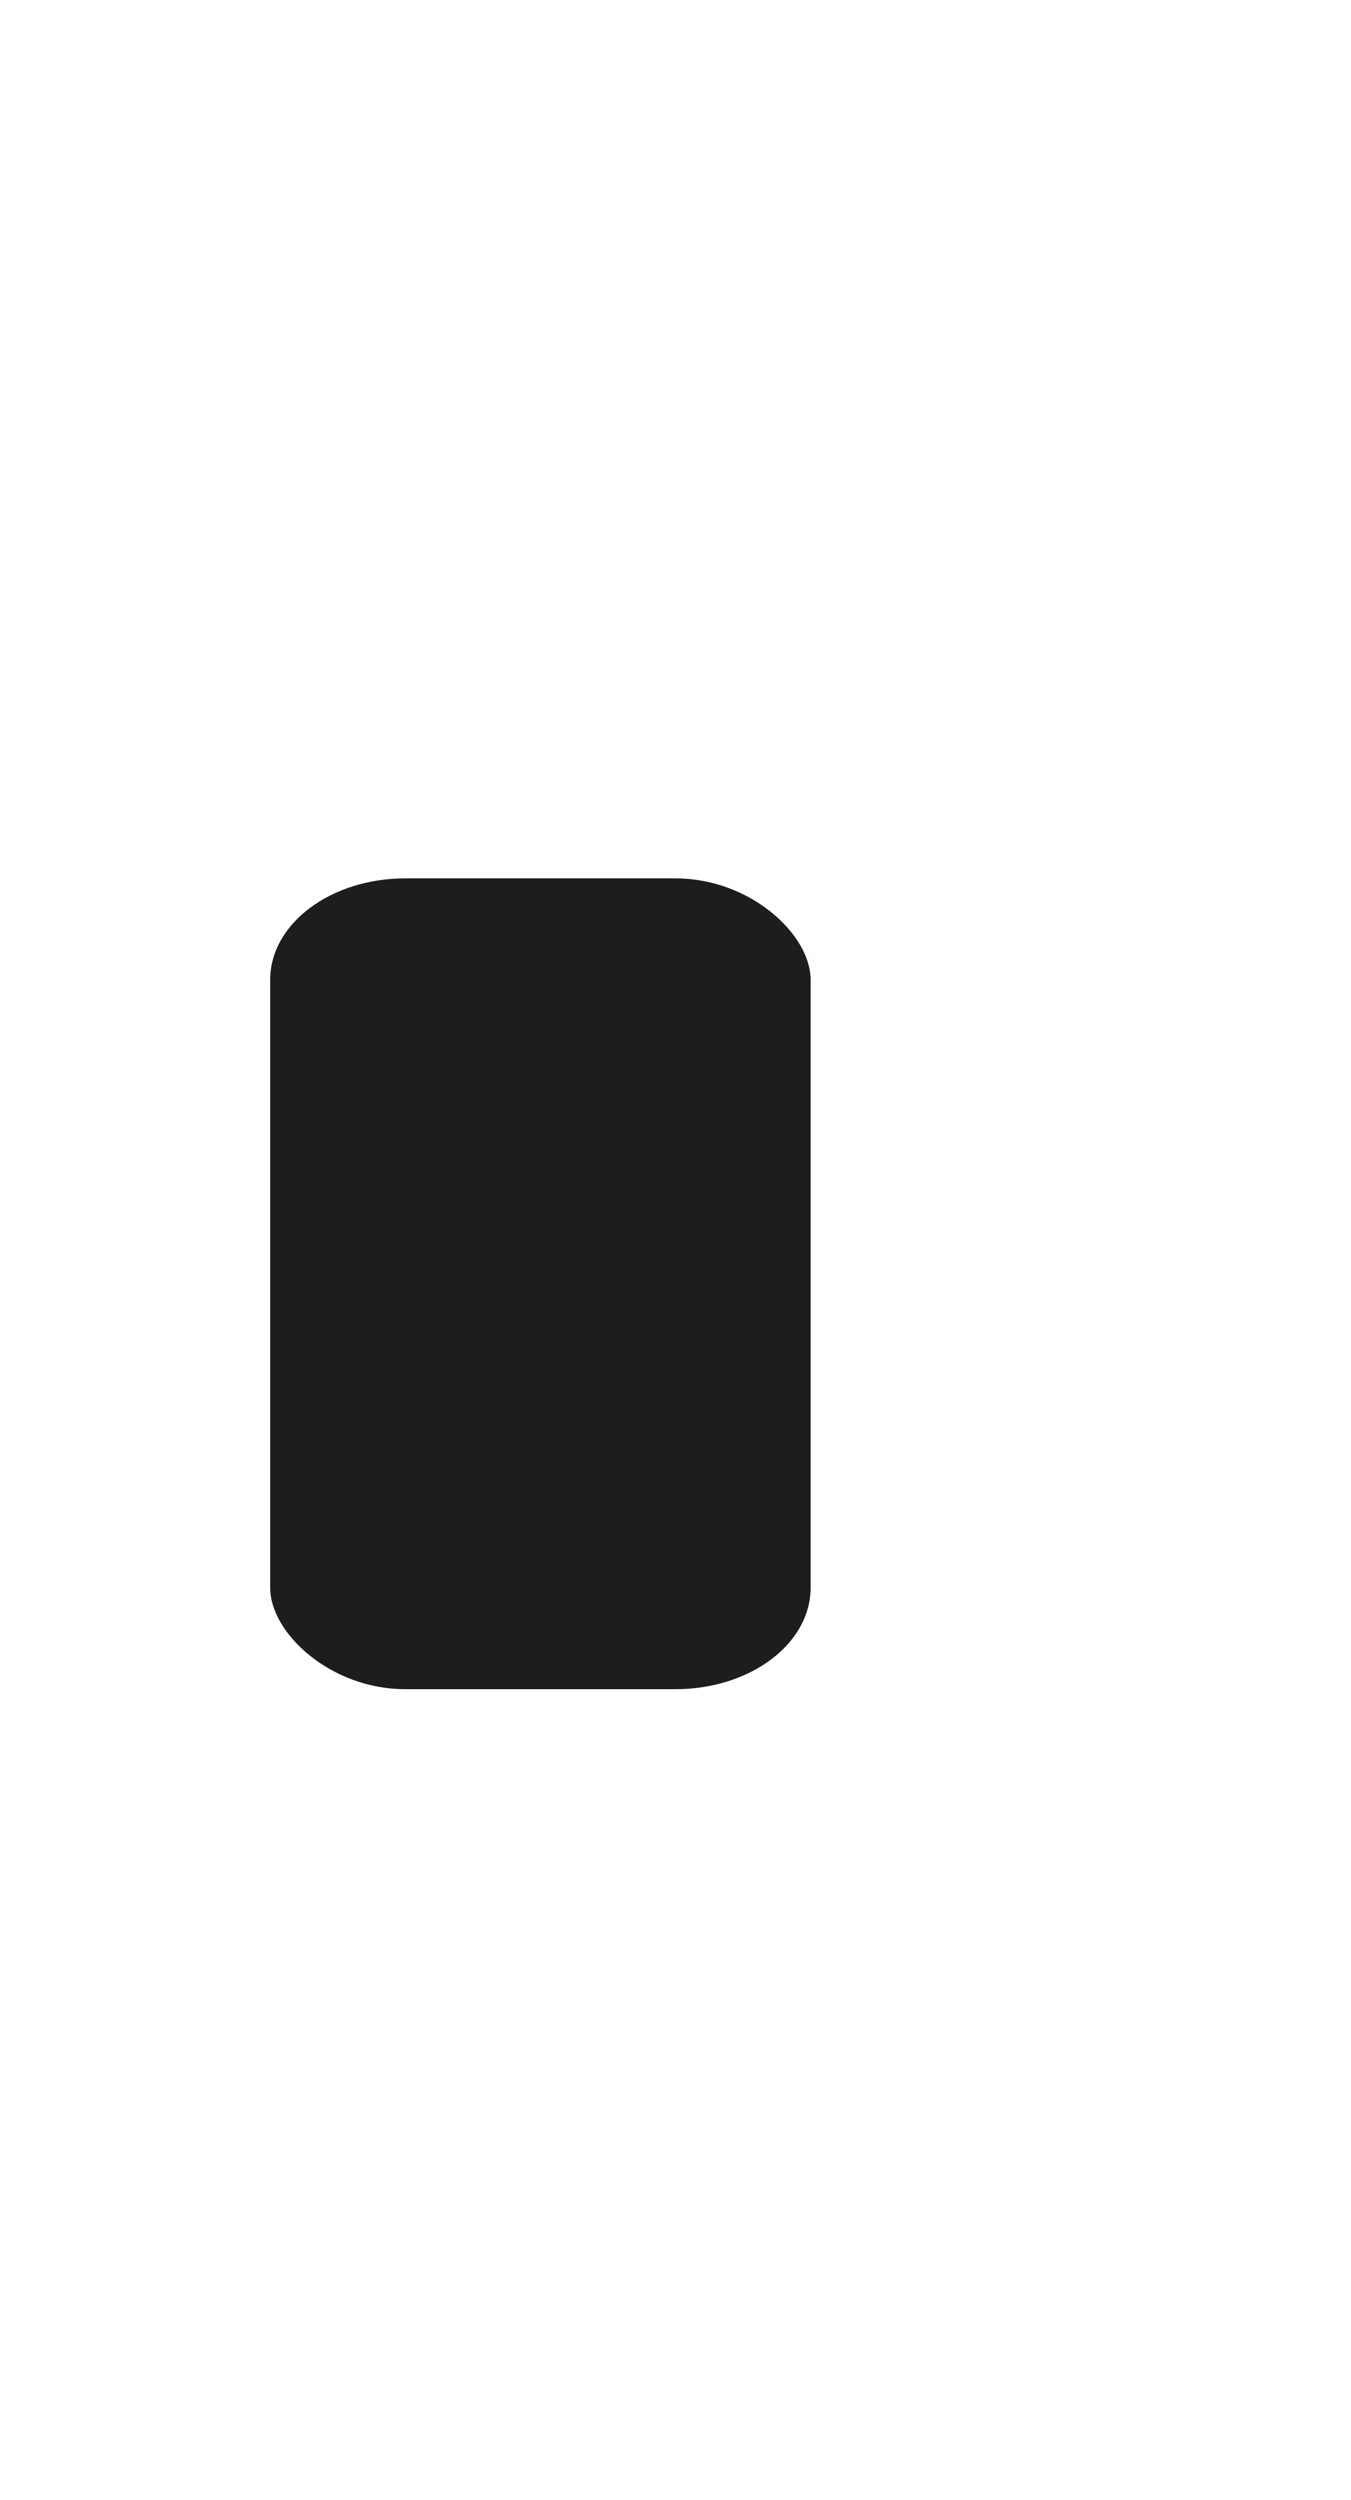 <svg xmlns="http://www.w3.org/2000/svg" width="20" height="37">
 <defs>
  <clipPath>
   <rect y="1015.36" x="20" height="37" width="20" opacity="0.12" fill="#fd971f" color="#272822"/>
  </clipPath>
  <clipPath>
   <rect y="1033.36" x="20" height="19" width="10" opacity="0.12" fill="#fd971f" color="#272822"/>
  </clipPath>
 </defs>
 <g transform="translate(0,-1015.362)">
  <g transform="matrix(2,0,0,1.5,0,-530.678)">
   <rect rx="1" y="1039.36" x="2" height="8" width="4" fill="#1b1d1e"/>
  </g>
 </g>
</svg>
